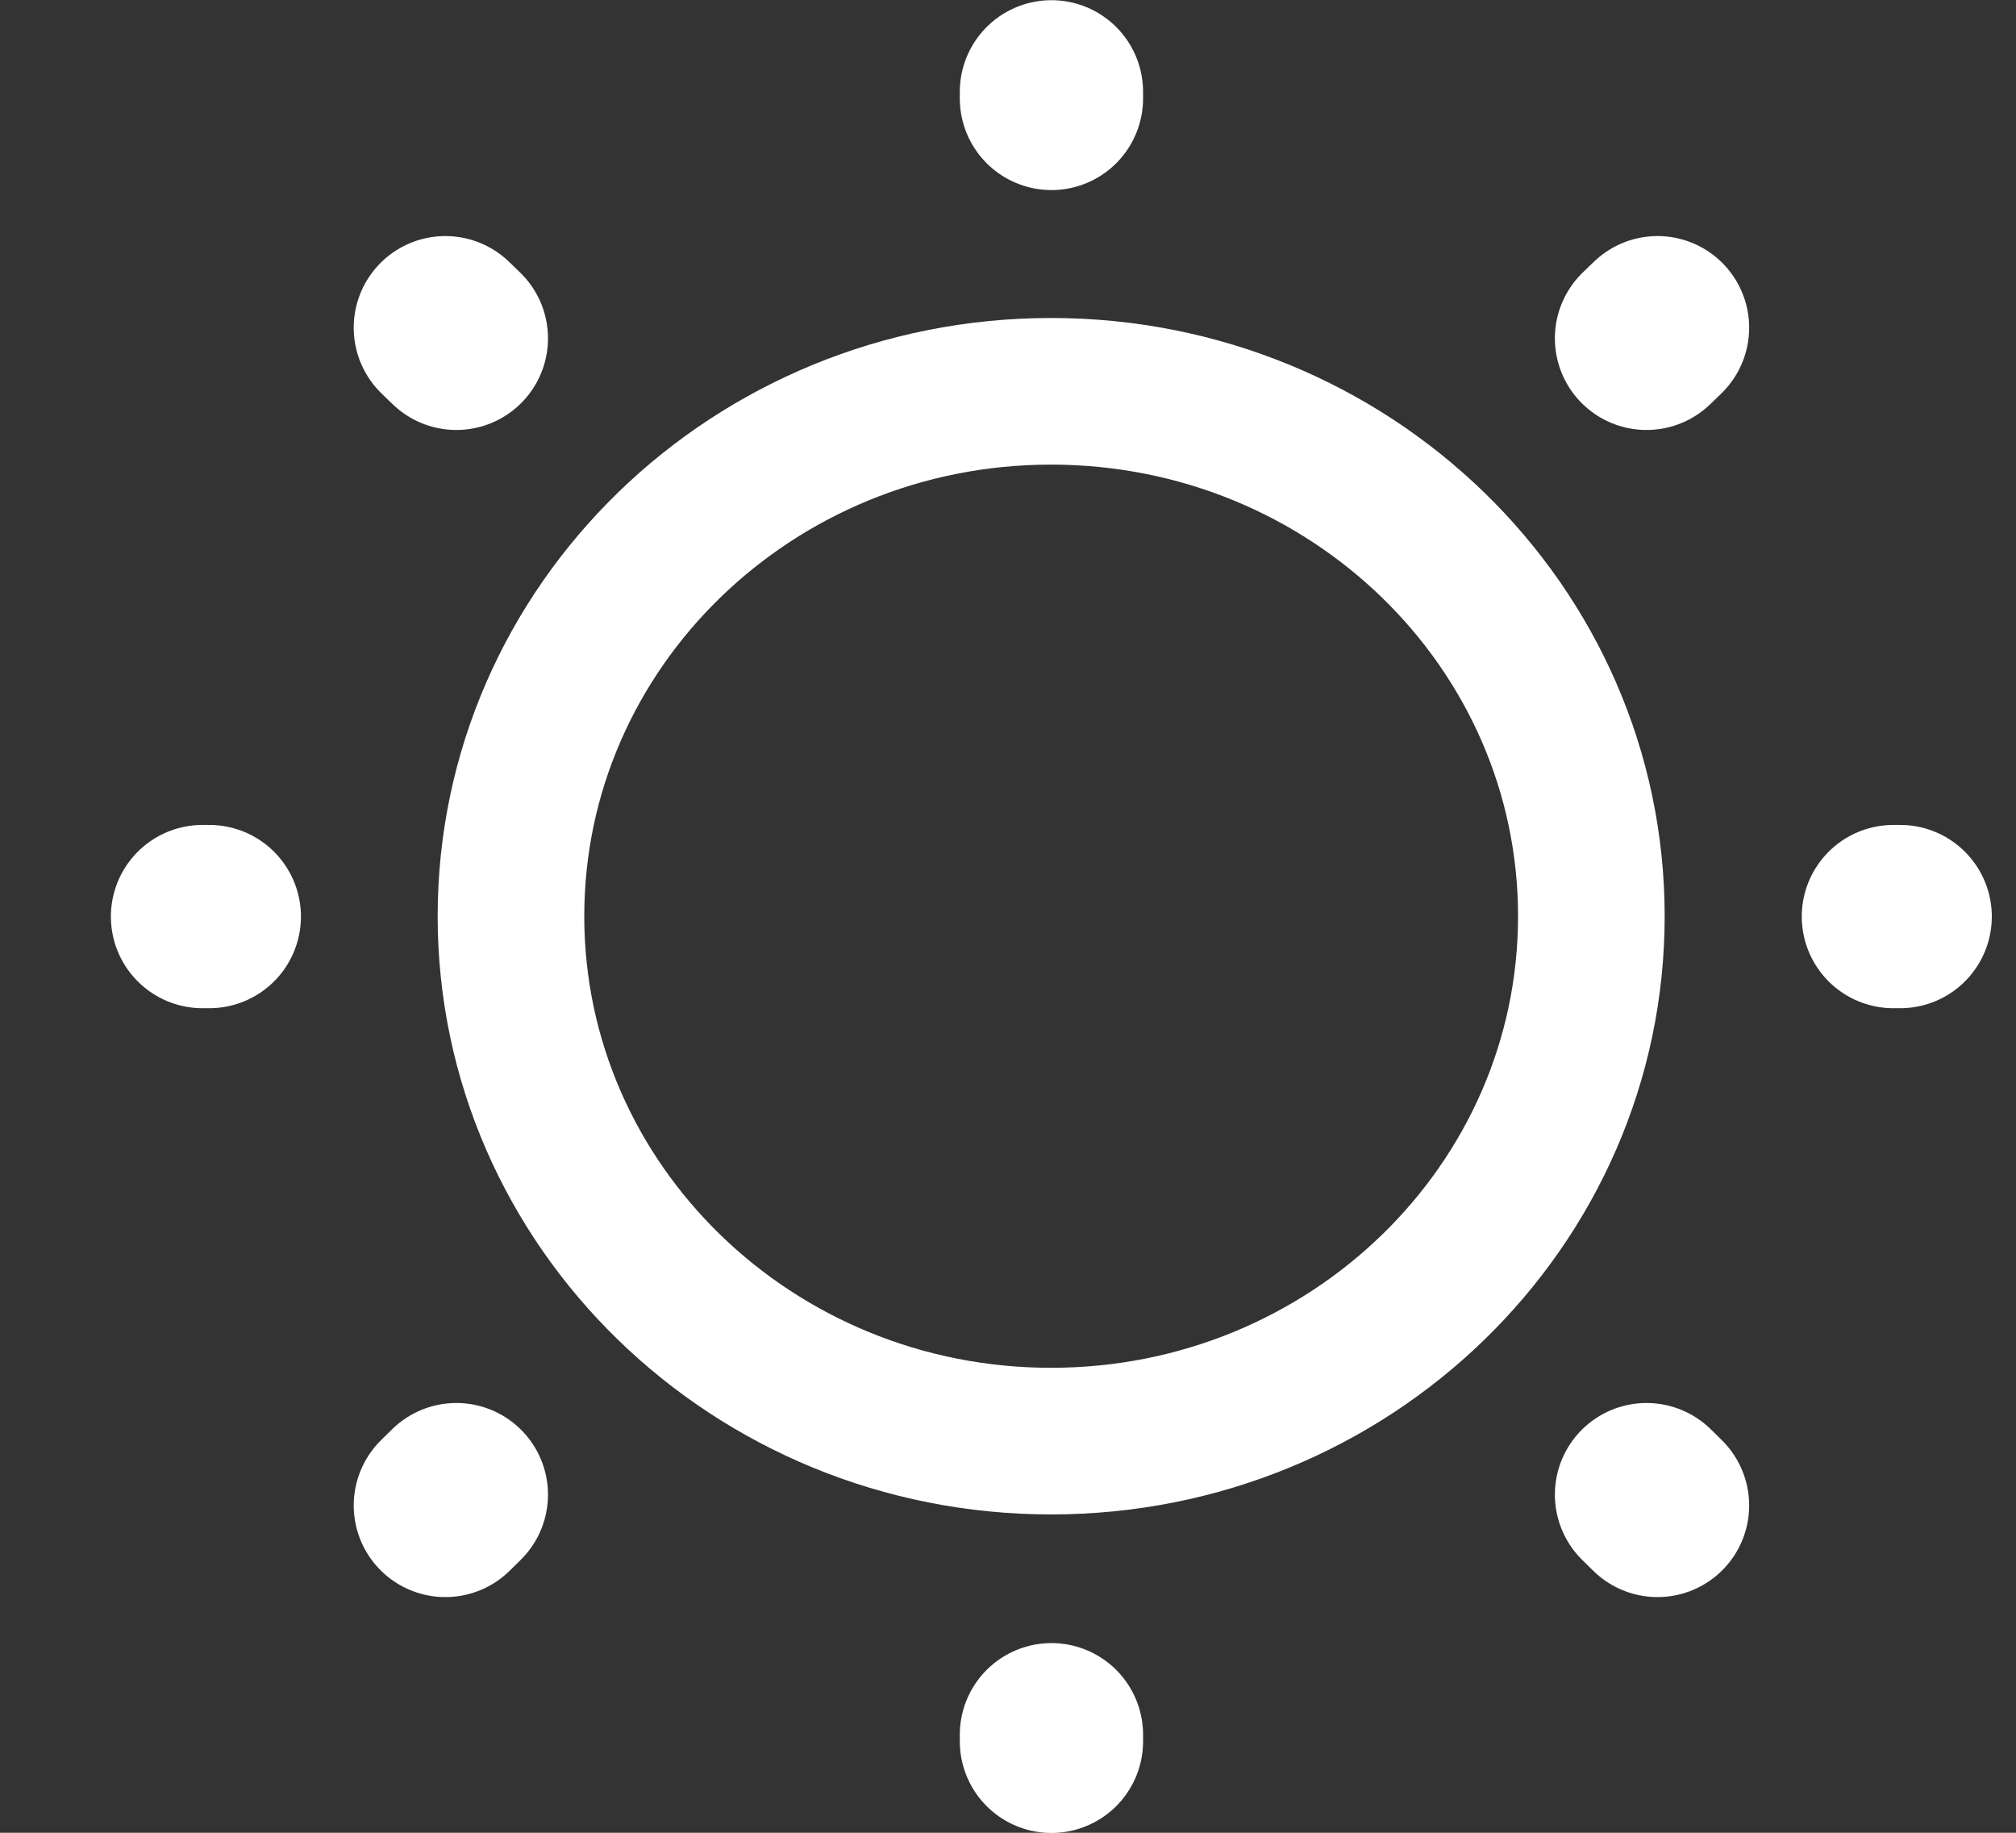 <svg width="11" height="10" viewBox="0 0 11 10" fill="none" xmlns="http://www.w3.org/2000/svg">
<rect x="0" y="0" width="11" height="10" fill="#333333" stroke="none"/>
<path d="M5.735 7.863C7.363 7.863 8.683 6.58 8.683 4.999C8.683 3.417 7.363 2.135 5.735 2.135C4.108 2.135 2.788 3.417 2.788 4.999C2.788 6.58 4.108 7.863 5.735 7.863Z" stroke="white" stroke-width="0.8" stroke-linecap="round" stroke-linejoin="round"/>
<path d="M8.984 1.846L9.044 1.788M2.43 8.214L2.49 8.155M5.737 0.537V0.501M5.737 9.501V9.465M1.142 5.001H1.105M10.368 5.001H10.331M2.49 1.846L2.43 1.788M9.044 8.214L8.984 8.155" stroke="white" stroke-linecap="round" stroke-linejoin="round"/>
</svg>

